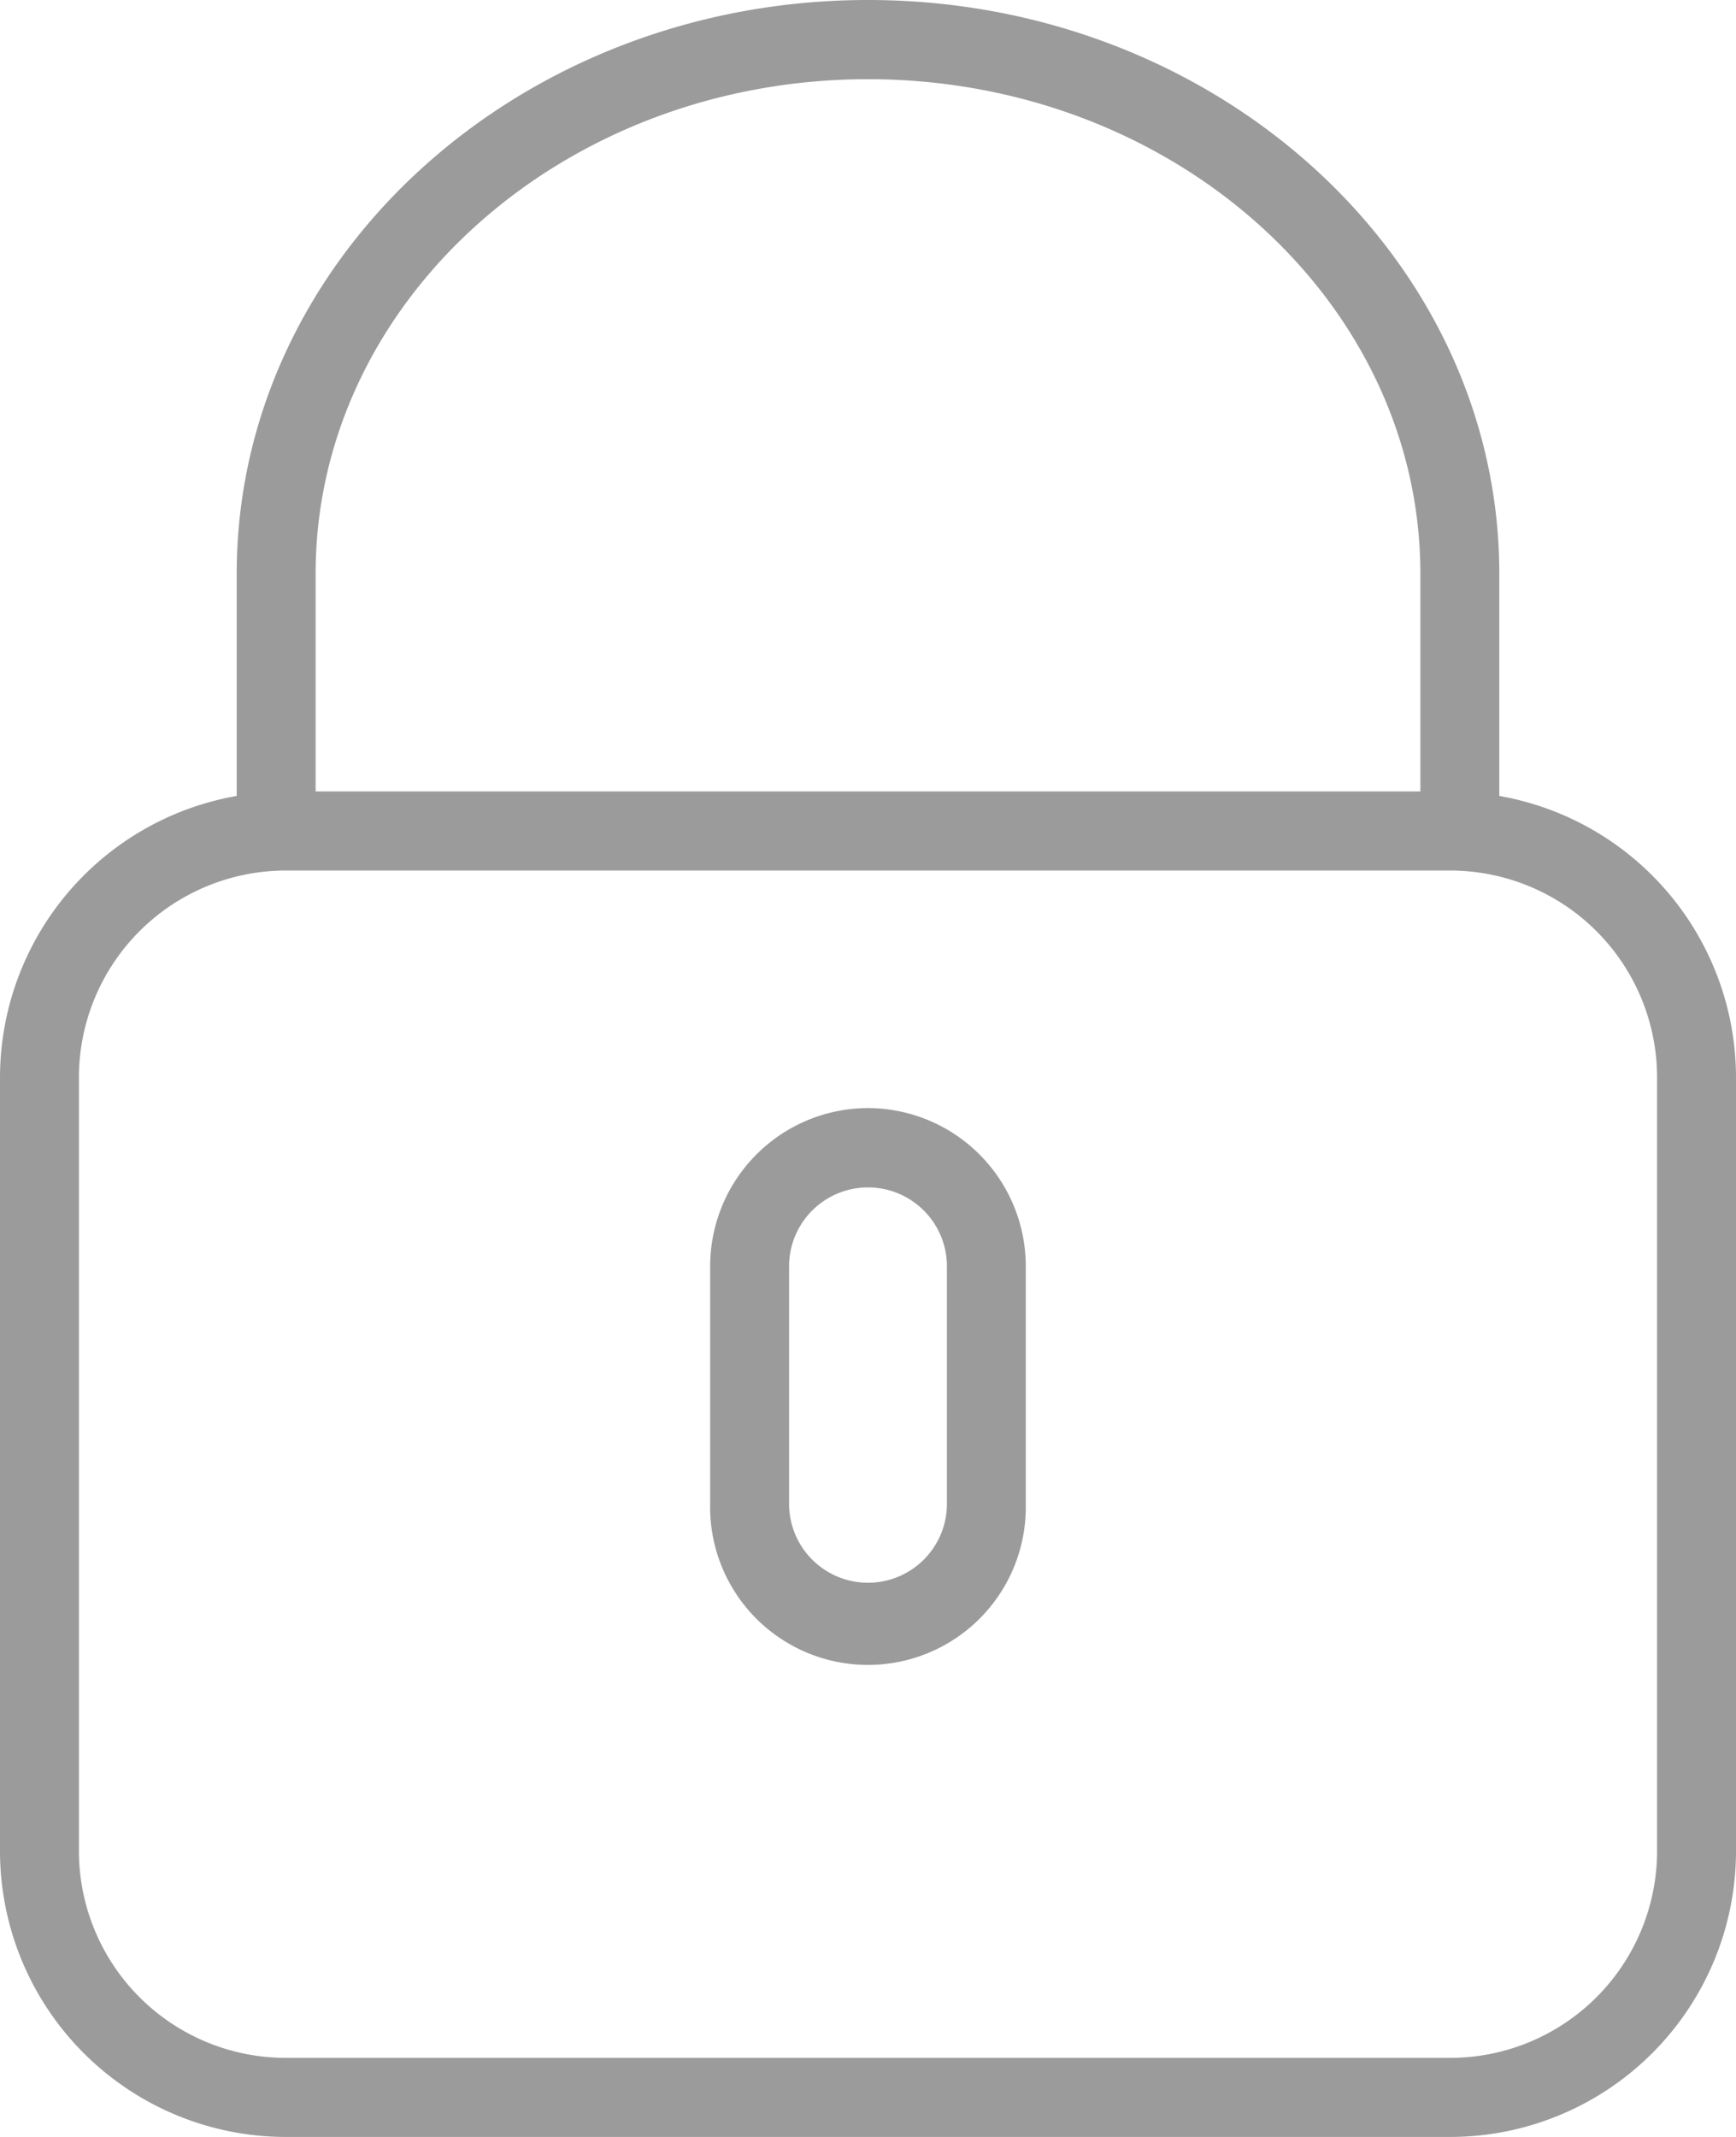 <svg xmlns="http://www.w3.org/2000/svg" viewBox="-12583 -6540 26 32">
  <g fill="#9b9b9b" transform="translate(-12588 -6540)">
    <path d="M27.455,11.919V8.593C27.455,3.855,23.213,0,18,0S8.545,3.855,8.545,8.593v3.326A4.284,4.284,0,0,0,5,16.136v11.58A4.283,4.283,0,0,0,9.272,32H26.728A4.283,4.283,0,0,0,31,27.716V16.136A4.284,4.284,0,0,0,27.455,11.919ZM9.727,8.593c0-4.085,3.711-7.407,8.273-7.407s8.273,3.323,8.273,7.407v3.259H9.727ZM29.818,27.716a3.1,3.1,0,0,1-3.09,3.1H9.272a3.1,3.1,0,0,1-3.09-3.1V16.136a3.1,3.1,0,0,1,3.09-3.1H26.728a3.1,3.1,0,0,1,3.09,3.1Z" transform="translate(0)"/>
    <path d="M25.364,28A2.369,2.369,0,0,0,23,30.37v3.556a2.364,2.364,0,1,0,4.727,0V30.37A2.369,2.369,0,0,0,25.364,28Zm1.182,5.926a1.182,1.182,0,1,1-2.364,0V30.37a1.182,1.182,0,1,1,2.364,0Z" transform="translate(-7.364 -11.407)"/>
  </g>
</svg>
